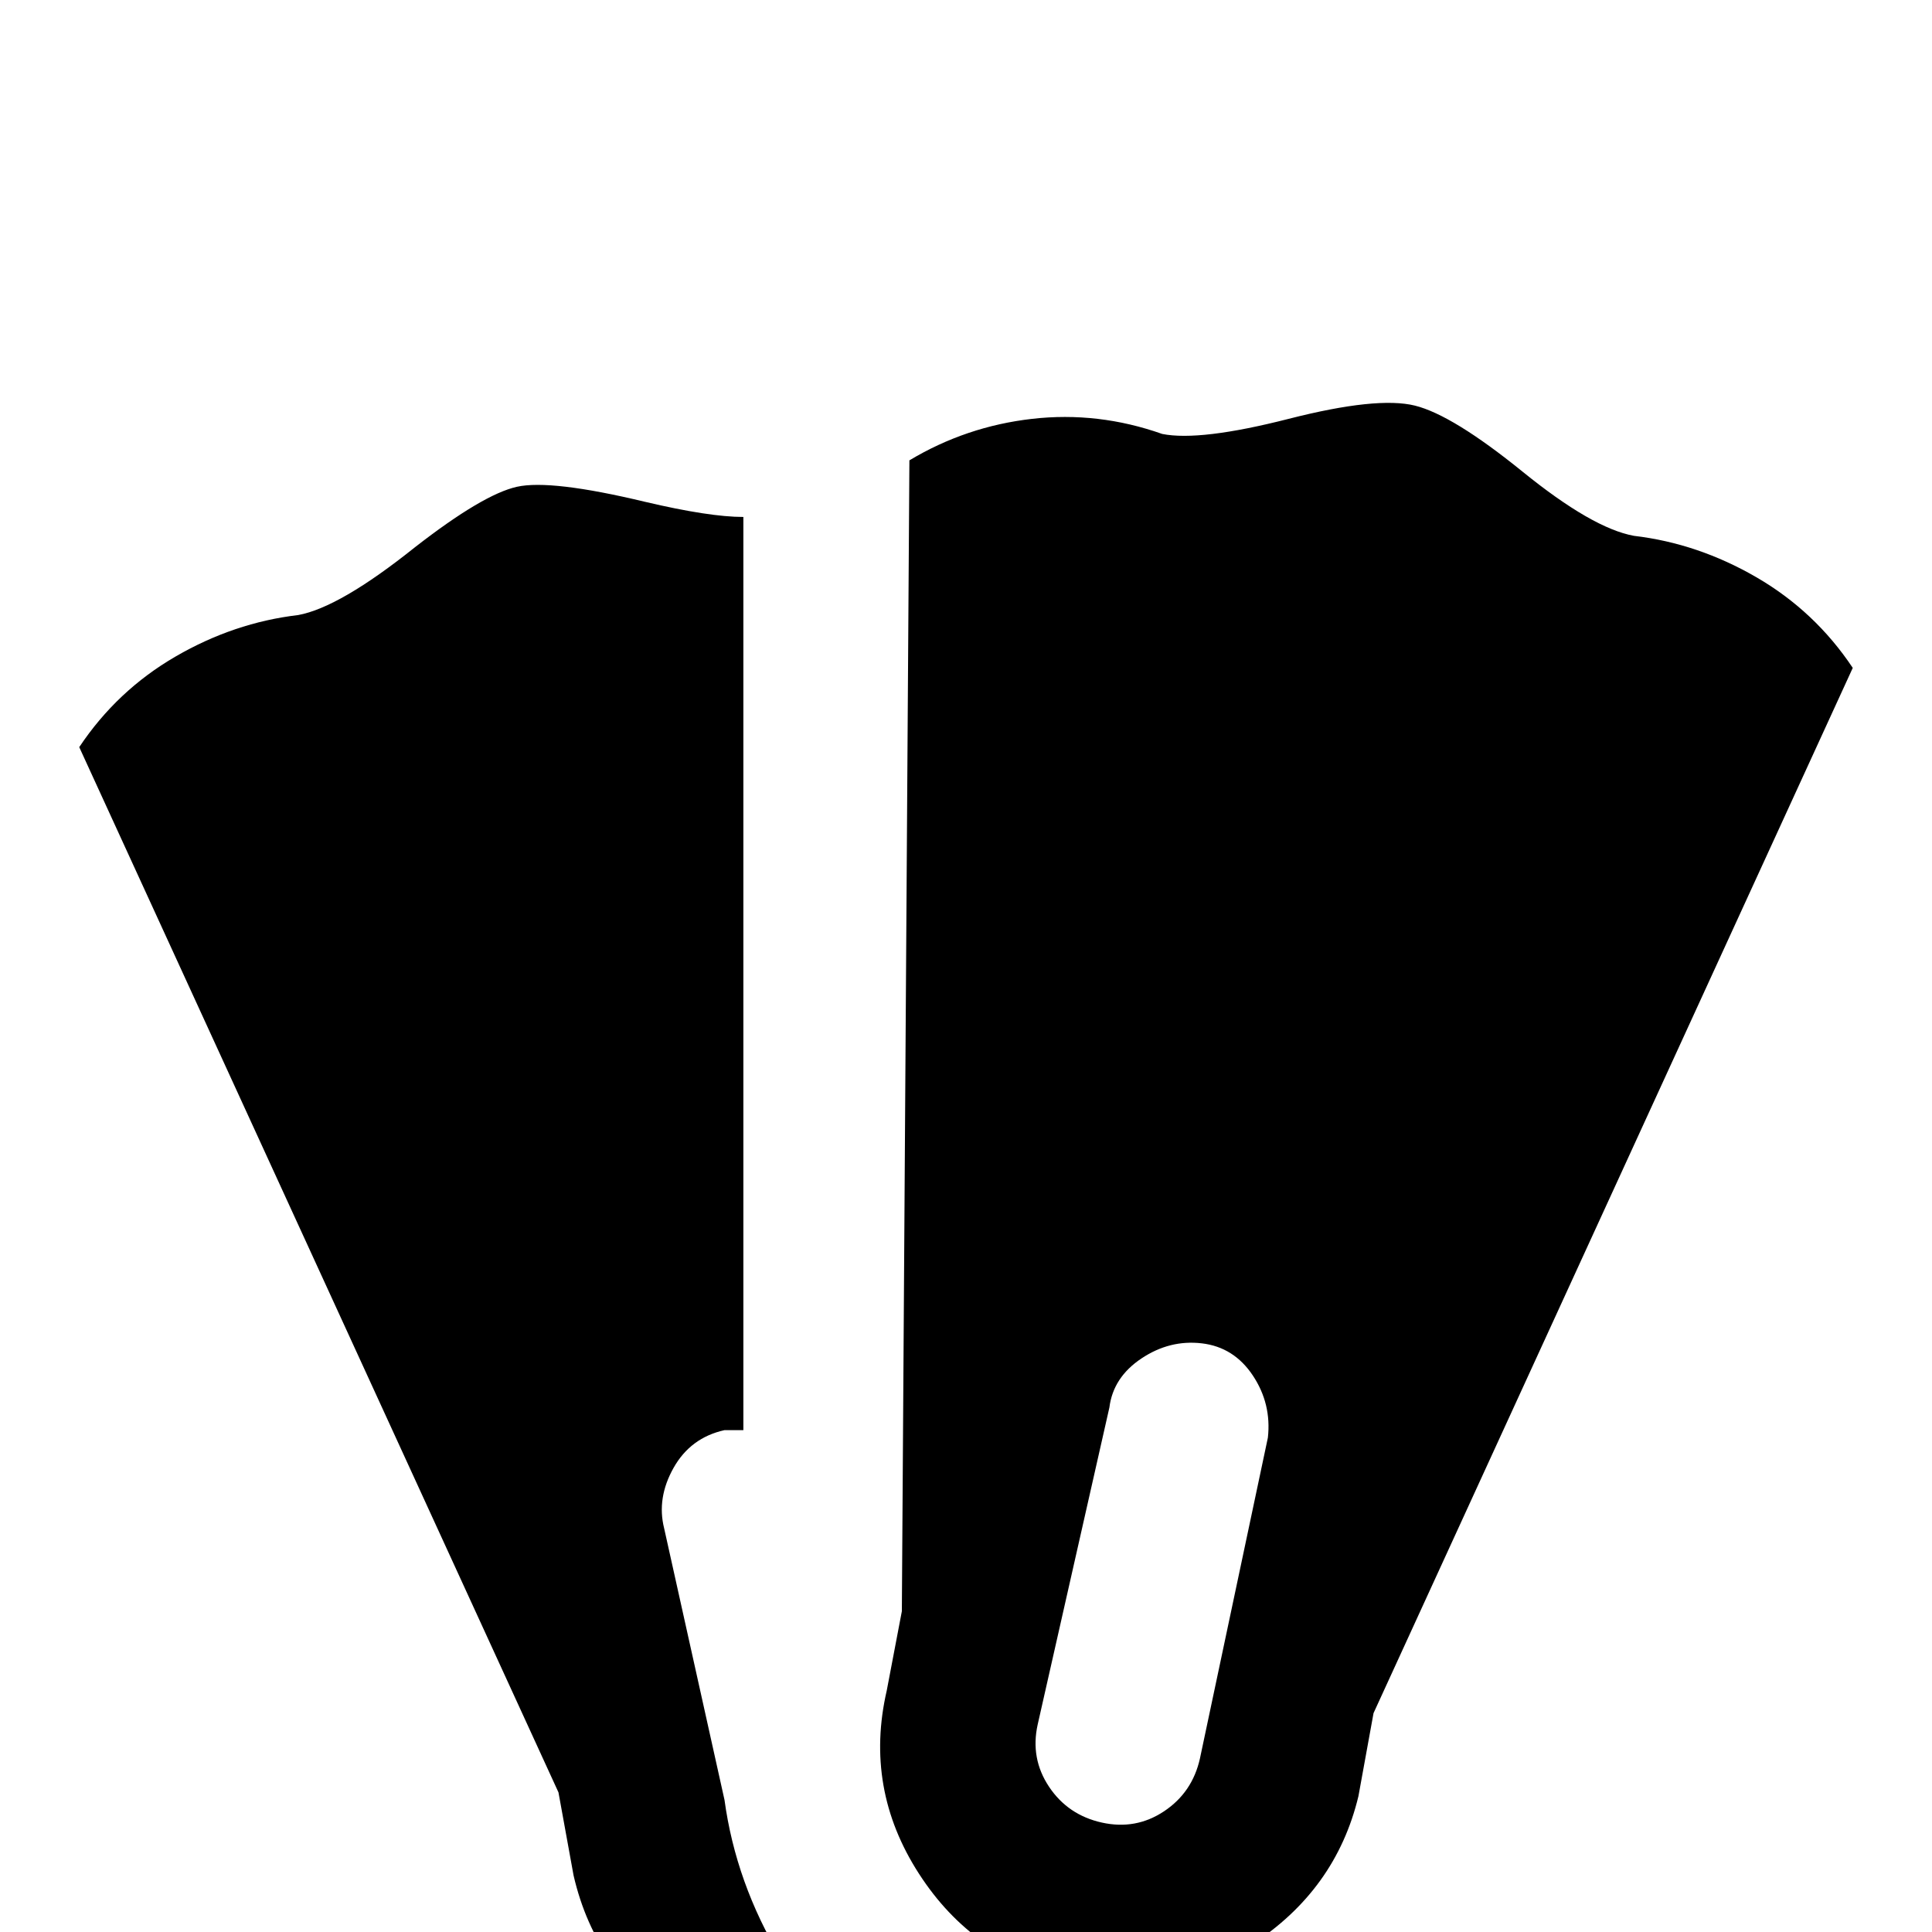 <svg xmlns="http://www.w3.org/2000/svg" viewBox="0 -512 512 512">
	<path fill="#000000" d="M433 -370Q422 -372 403.5 -387Q385 -402 375 -404.5Q365 -407 341.5 -401Q318 -395 308 -397Q291 -403 273.5 -401Q256 -399 241 -390L239 -85L235 -64Q229 -38 243.5 -15.5Q258 7 283.5 12.5Q309 18 331.5 3.5Q354 -11 360 -36L364 -58L491 -335Q481 -350 465.5 -359Q450 -368 433 -370ZM318 -46Q316 -37 308.5 -32Q301 -27 292 -29Q283 -31 278 -38.5Q273 -46 275 -55L294 -139Q295 -147 302.5 -152Q310 -157 318.5 -156Q327 -155 332 -147.5Q337 -140 336 -131ZM207 7Q195 -13 192 -35L176 -107Q174 -115 178.5 -123Q183 -131 192 -133Q194 -133 197 -133V-375Q188 -375 171 -379Q146 -385 137 -383Q128 -381 110 -367Q90 -351 79 -349Q62 -347 46.5 -338Q31 -329 21 -314L148 -37L152 -15Q158 11 180.5 25Q203 39 228 33H231Q216 21 207 7Z"/>
</svg>
